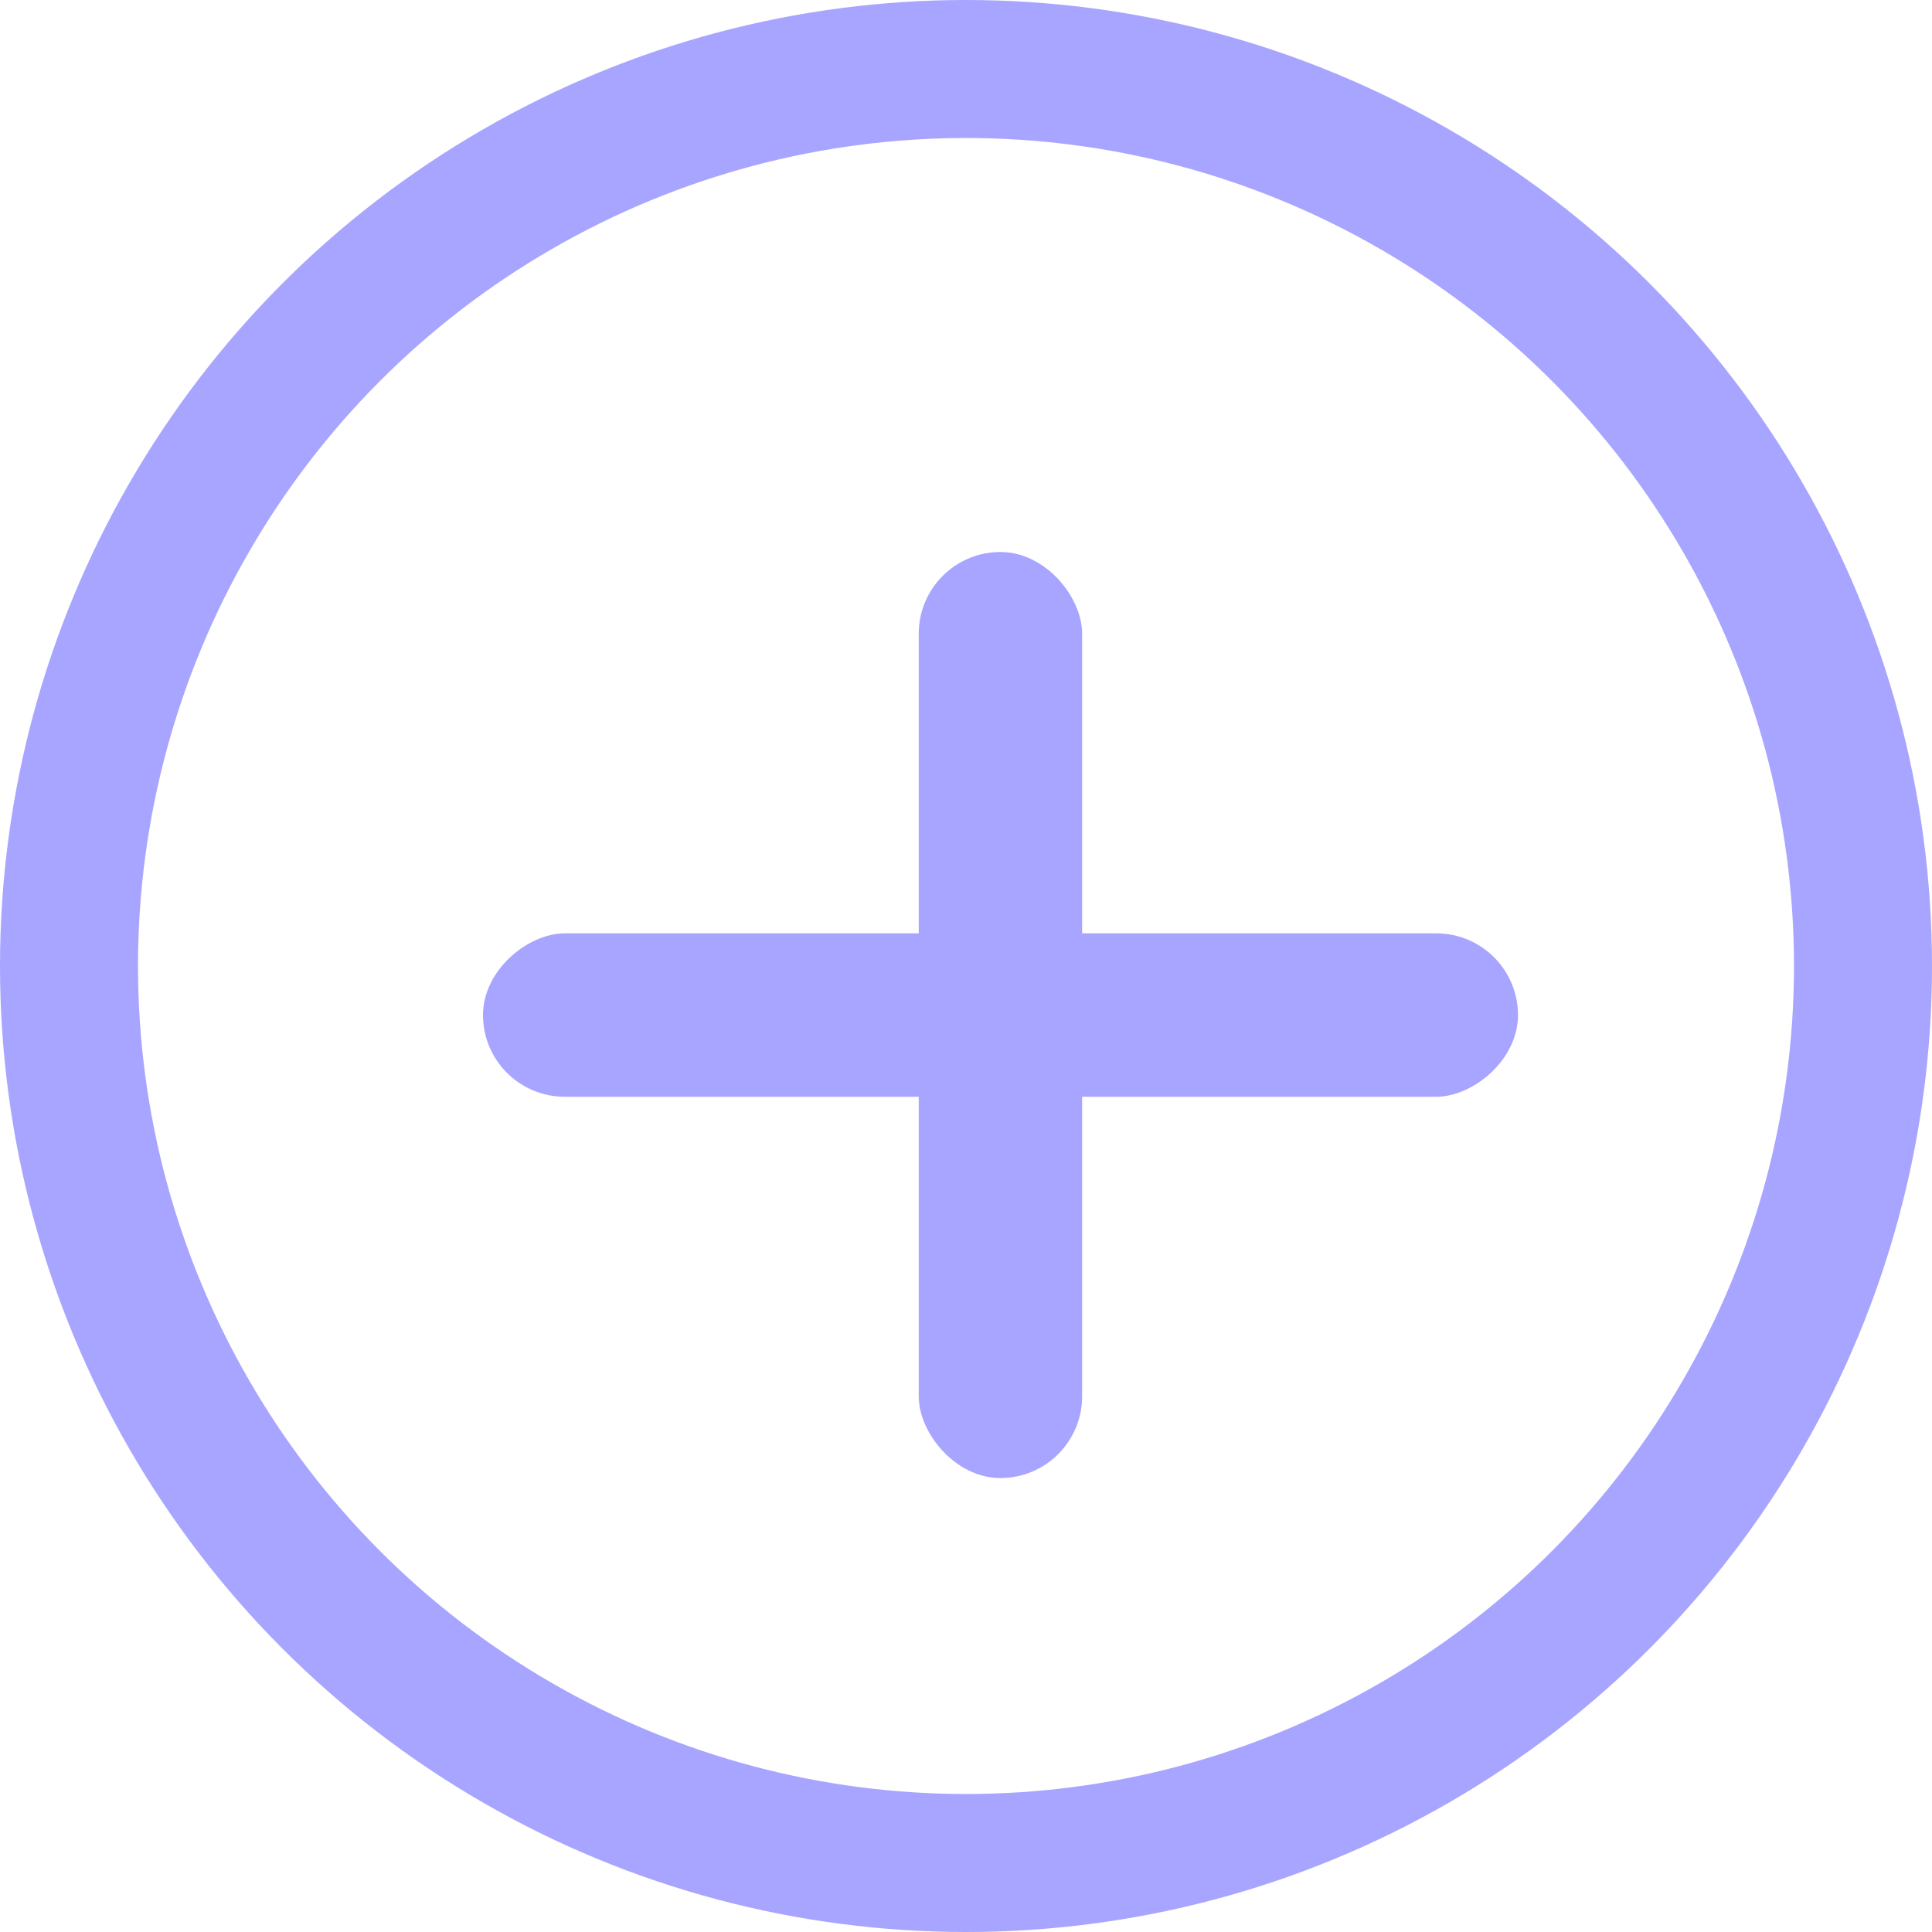 <svg width="28" height="28" viewBox="0 0 28 28" fill="none" xmlns="http://www.w3.org/2000/svg">
<circle cx="14" cy="14" r="13" stroke="#A7A5FF" stroke-width="2"/>
<rect x="13.315" y="8" width="2.368" height="13.421" rx="1.184" fill="#A7A5FF"/>
<rect x="7" y="15.895" width="2.368" height="15" rx="1.184" transform="rotate(-90 7 15.895)" fill="#A7A5FF"/>
</svg>
